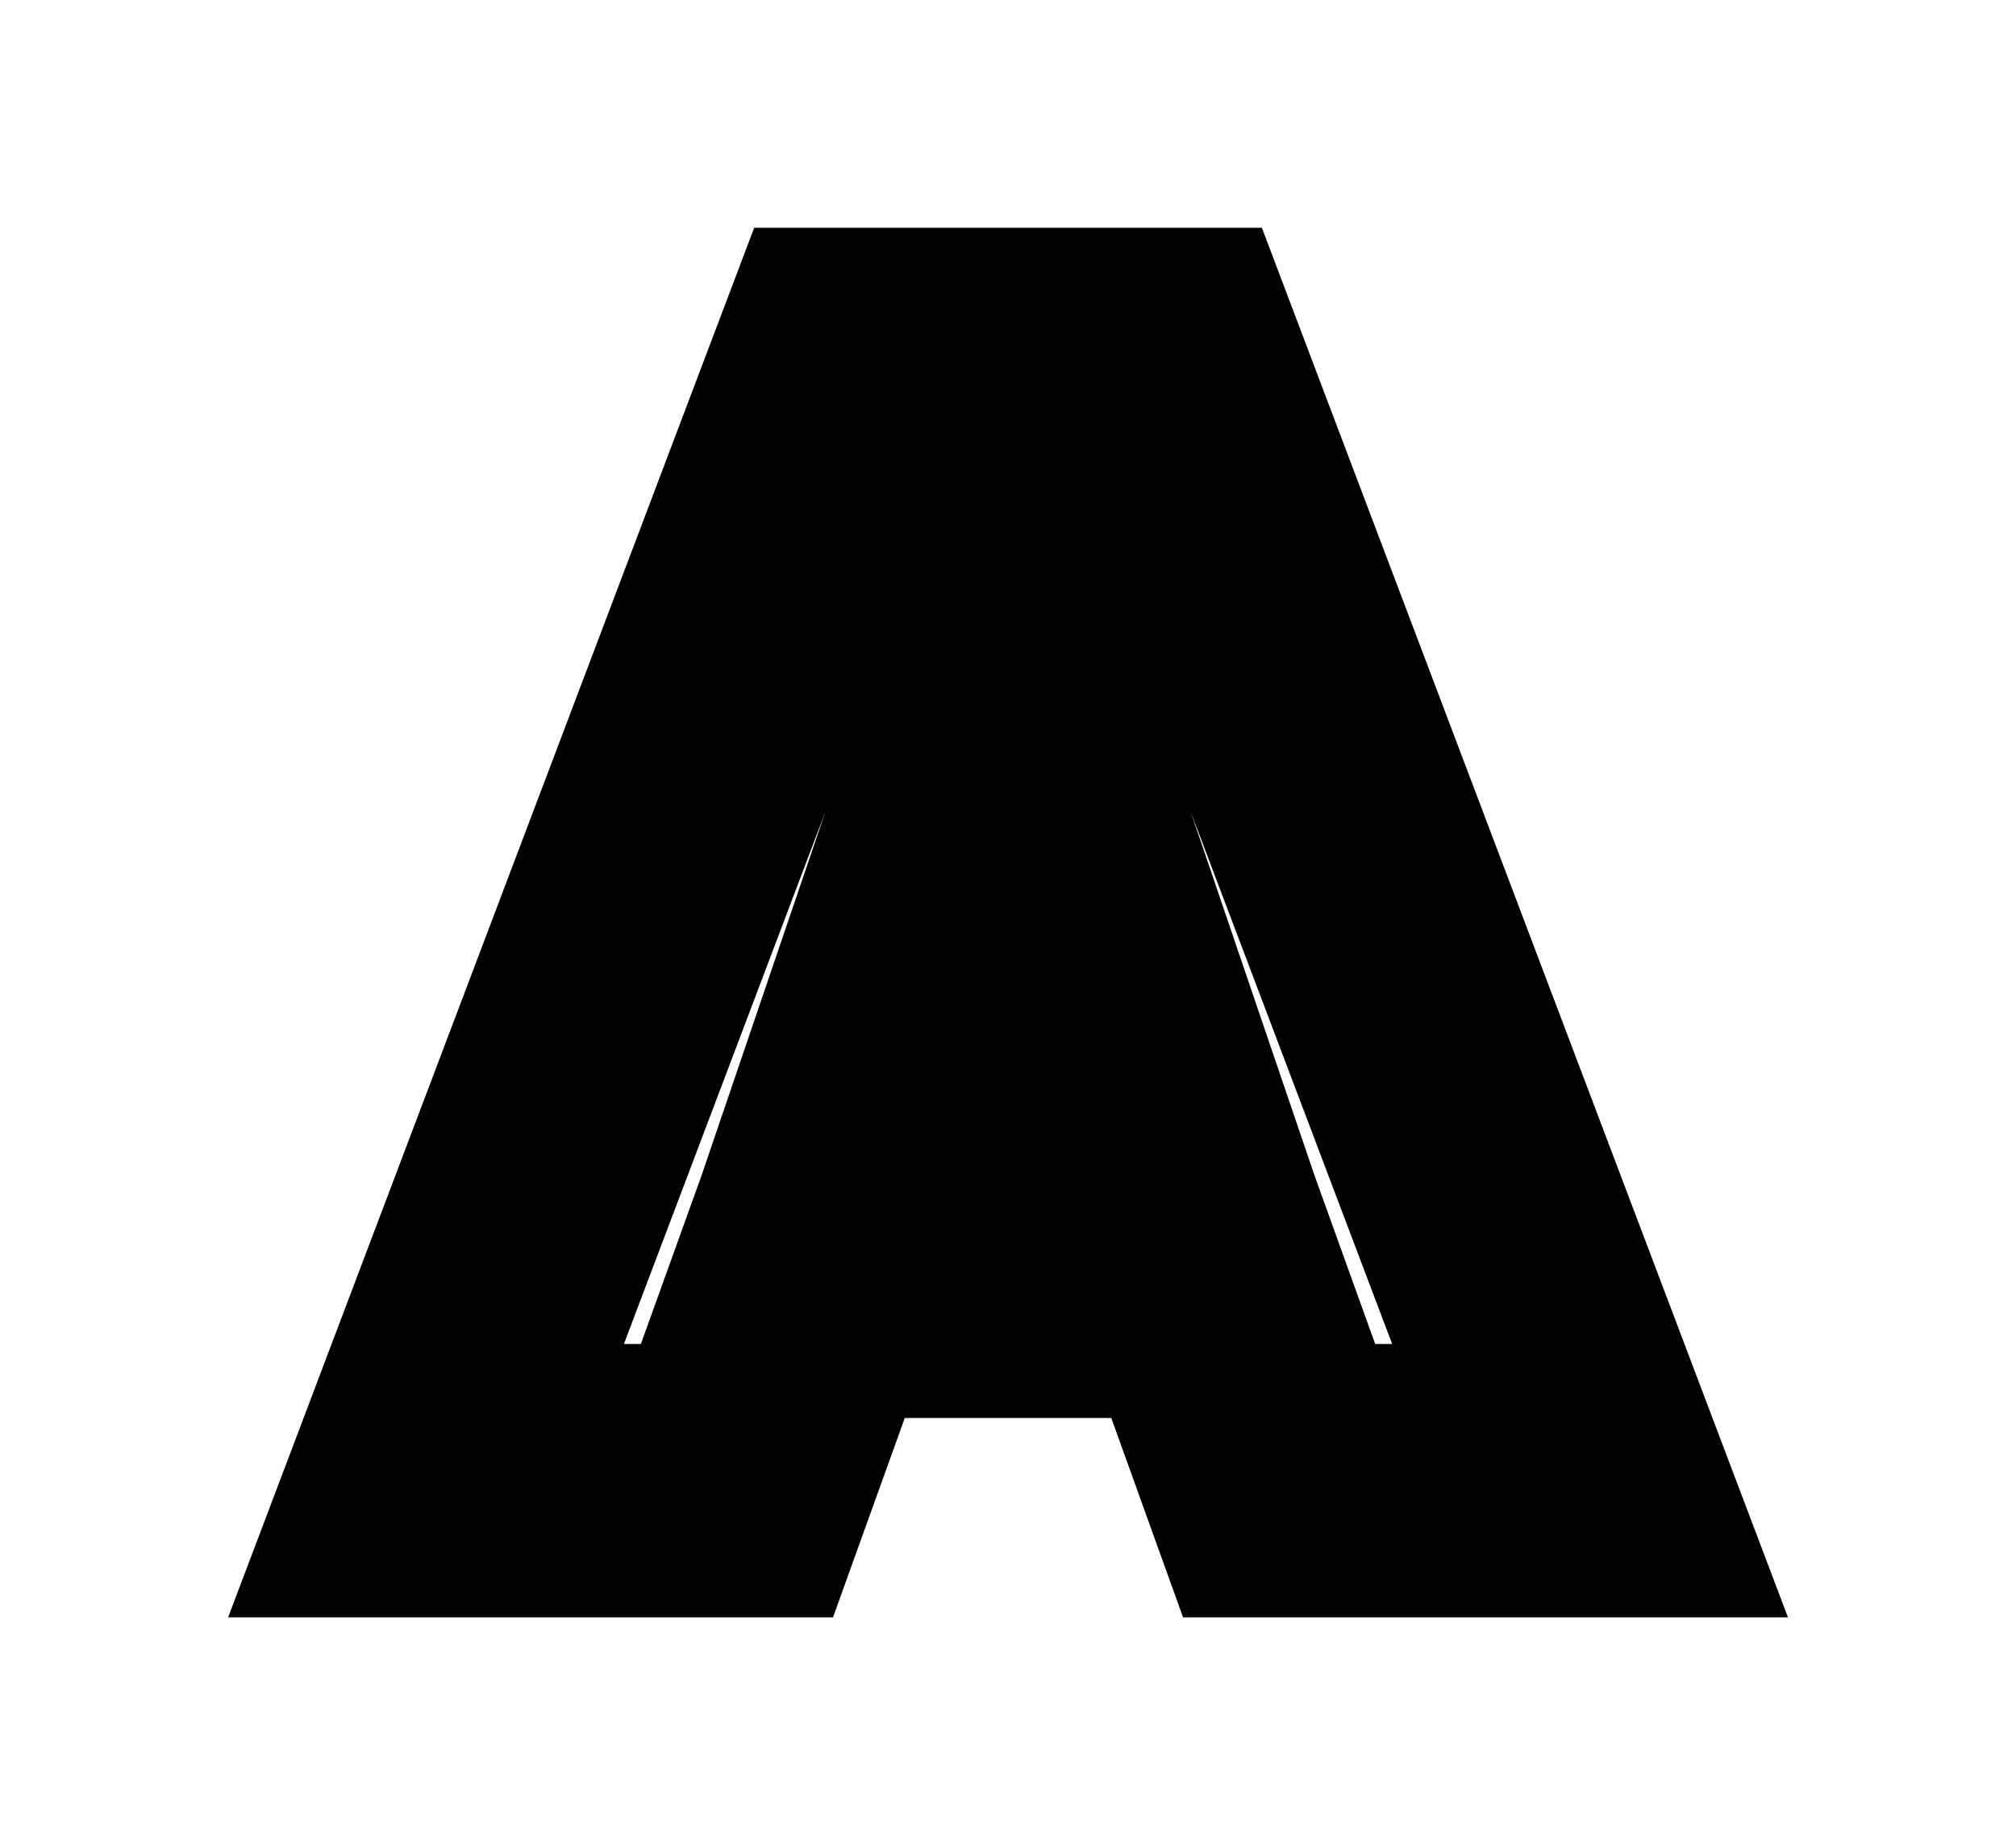 <svg width="177" height="162" viewBox="0 0 177 162" fill="none" xmlns="http://www.w3.org/2000/svg">
<g filter="url(#filter0_d)">
<path d="M64.703 130H37.403L74.503 32H102.503L139.603 130H112.303L106.003 112.5H71.003L64.703 130ZM77.303 94.3H99.703L88.503 61.4L77.303 94.3Z" fill="white"/>
<path d="M64.703 130V142H73.137L75.993 134.065L64.703 130ZM37.403 130L26.18 125.751L20.029 142H37.403V130ZM74.503 32V20H66.215L63.28 27.751L74.503 32ZM102.503 32L113.725 27.751L110.791 20H102.503V32ZM139.603 130V142H156.977L150.825 125.751L139.603 130ZM112.303 130L101.012 134.065L103.869 142H112.303V130ZM106.003 112.5L117.293 108.435L114.437 100.5H106.003V112.5ZM71.003 112.5V100.5H62.569L59.712 108.435L71.003 112.5ZM77.303 94.3L65.943 90.433L60.541 106.3H77.303V94.3ZM99.703 94.3V106.3H116.464L111.063 90.433L99.703 94.3ZM88.503 61.4L99.862 57.533L88.503 24.163L77.143 57.533L88.503 61.4ZM64.703 118H37.403V142H64.703V118ZM48.626 134.249L85.725 36.249L63.28 27.751L26.18 125.751L48.626 134.249ZM74.503 44H102.503V20H74.503V44ZM91.28 36.249L128.38 134.249L150.825 125.751L113.725 27.751L91.28 36.249ZM139.603 118H112.303V142H139.603V118ZM123.593 125.935L117.293 108.435L94.712 116.565L101.012 134.065L123.593 125.935ZM106.003 100.5H71.003V124.5H106.003V100.5ZM59.712 108.435L53.412 125.935L75.993 134.065L82.293 116.565L59.712 108.435ZM77.303 106.3H99.703V82.3H77.303V106.3ZM111.063 90.433L99.862 57.533L77.143 65.267L88.343 98.167L111.063 90.433ZM77.143 57.533L65.943 90.433L88.662 98.167L99.862 65.267L77.143 57.533Z" fill="black"/>
</g>
<defs>
<filter id="filter0_d" x="0.029" y="0" width="176.948" height="162" filterUnits="userSpaceOnUse" color-interpolation-filters="sRGB">
<feFlood flood-opacity="0" result="BackgroundImageFix"/>
<feColorMatrix in="SourceAlpha" type="matrix" values="0 0 0 0 0 0 0 0 0 0 0 0 0 0 0 0 0 0 127 0"/>
<feOffset/>
<feGaussianBlur stdDeviation="10"/>
<feColorMatrix type="matrix" values="0 0 0 0 0.733 0 0 0 0 0.525 0 0 0 0 0.988 0 0 0 1 0"/>
<feBlend mode="normal" in2="BackgroundImageFix" result="effect1_dropShadow"/>
<feBlend mode="normal" in="SourceGraphic" in2="effect1_dropShadow" result="shape"/>
</filter>
</defs>
</svg>
